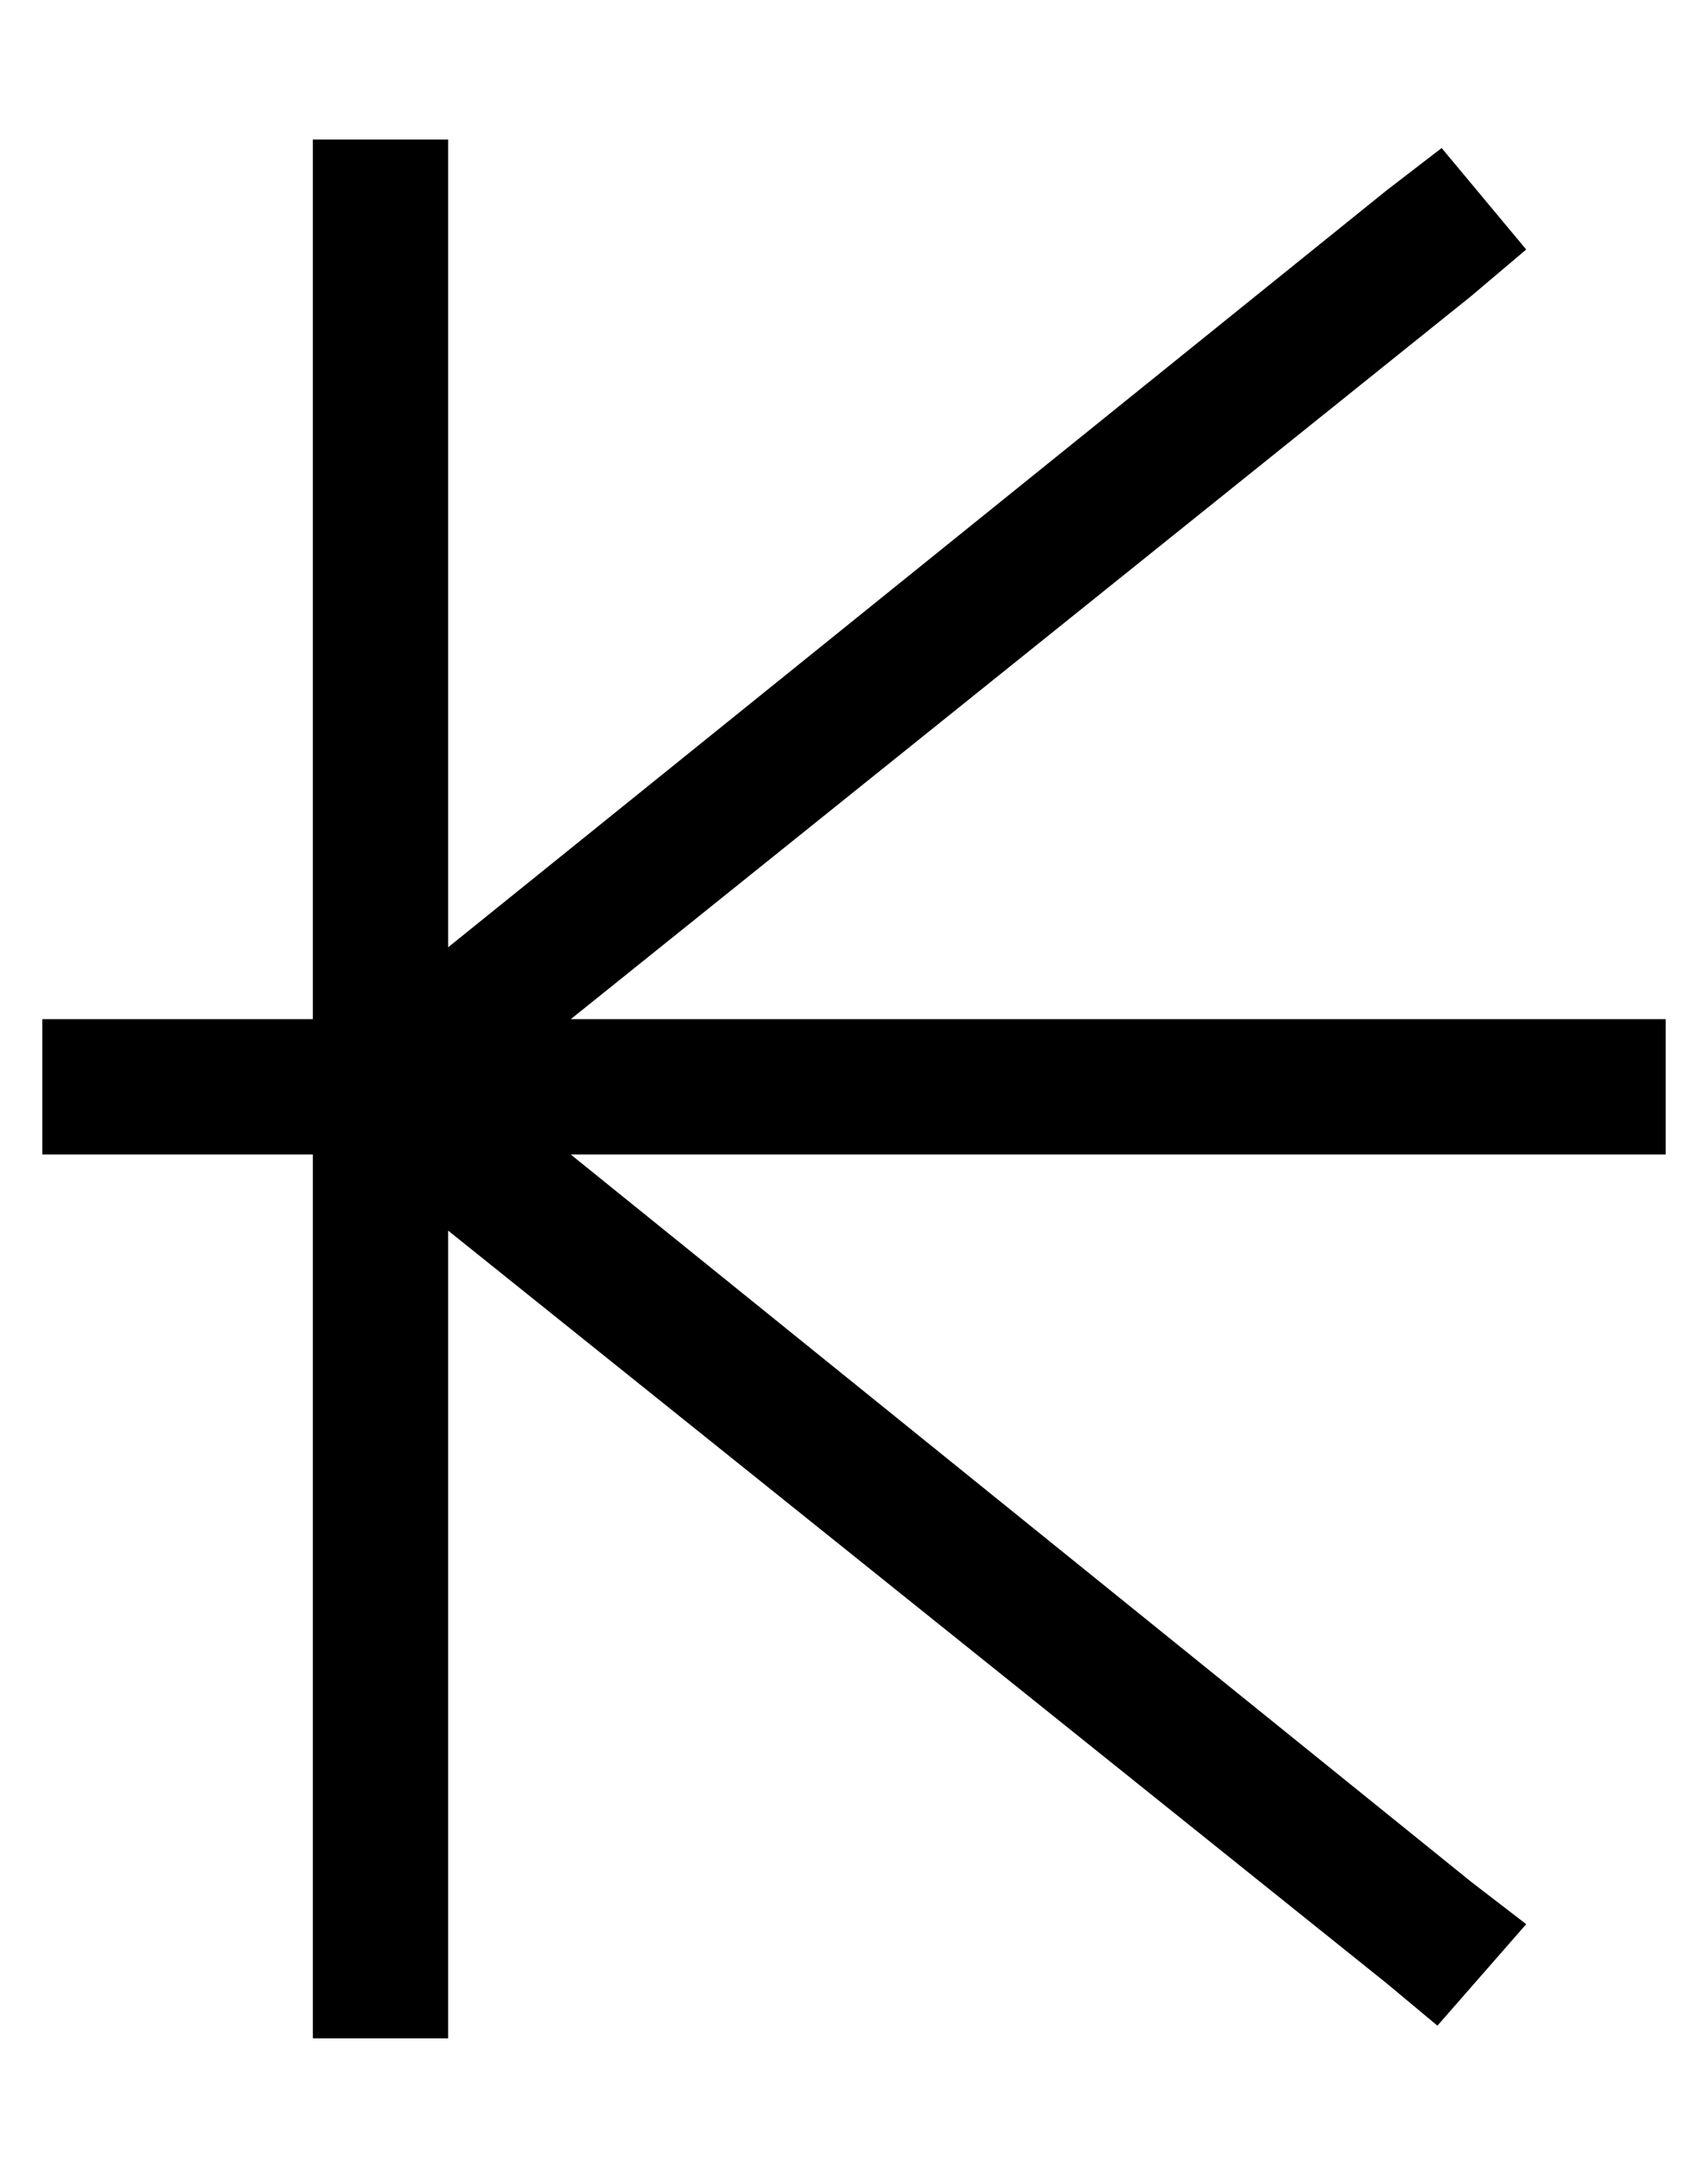 <?xml version="1.0" standalone="no"?>
<!DOCTYPE svg PUBLIC "-//W3C//DTD SVG 1.1//EN" "http://www.w3.org/Graphics/SVG/1.1/DTD/svg11.dtd" >
<svg xmlns="http://www.w3.org/2000/svg" xmlns:xlink="http://www.w3.org/1999/xlink" version="1.1" viewBox="-10 -40 404 512">
   <path fill="currentColor"
d="M96 -7v16v-16v16v175v0l222 -179v0l13 -10v0l20 24v0l-13 11v0l-213 171v0h243h16v32v0h-16h-243l213 172v0l13 10v0l-21 24v0l-12 -10v0l-222 -178v0v175v0v16v0h-32v0v-16v0v-193v0h-48h-16v-32v0h16h48v-192v0v-16v0h32v0z" />
</svg>

